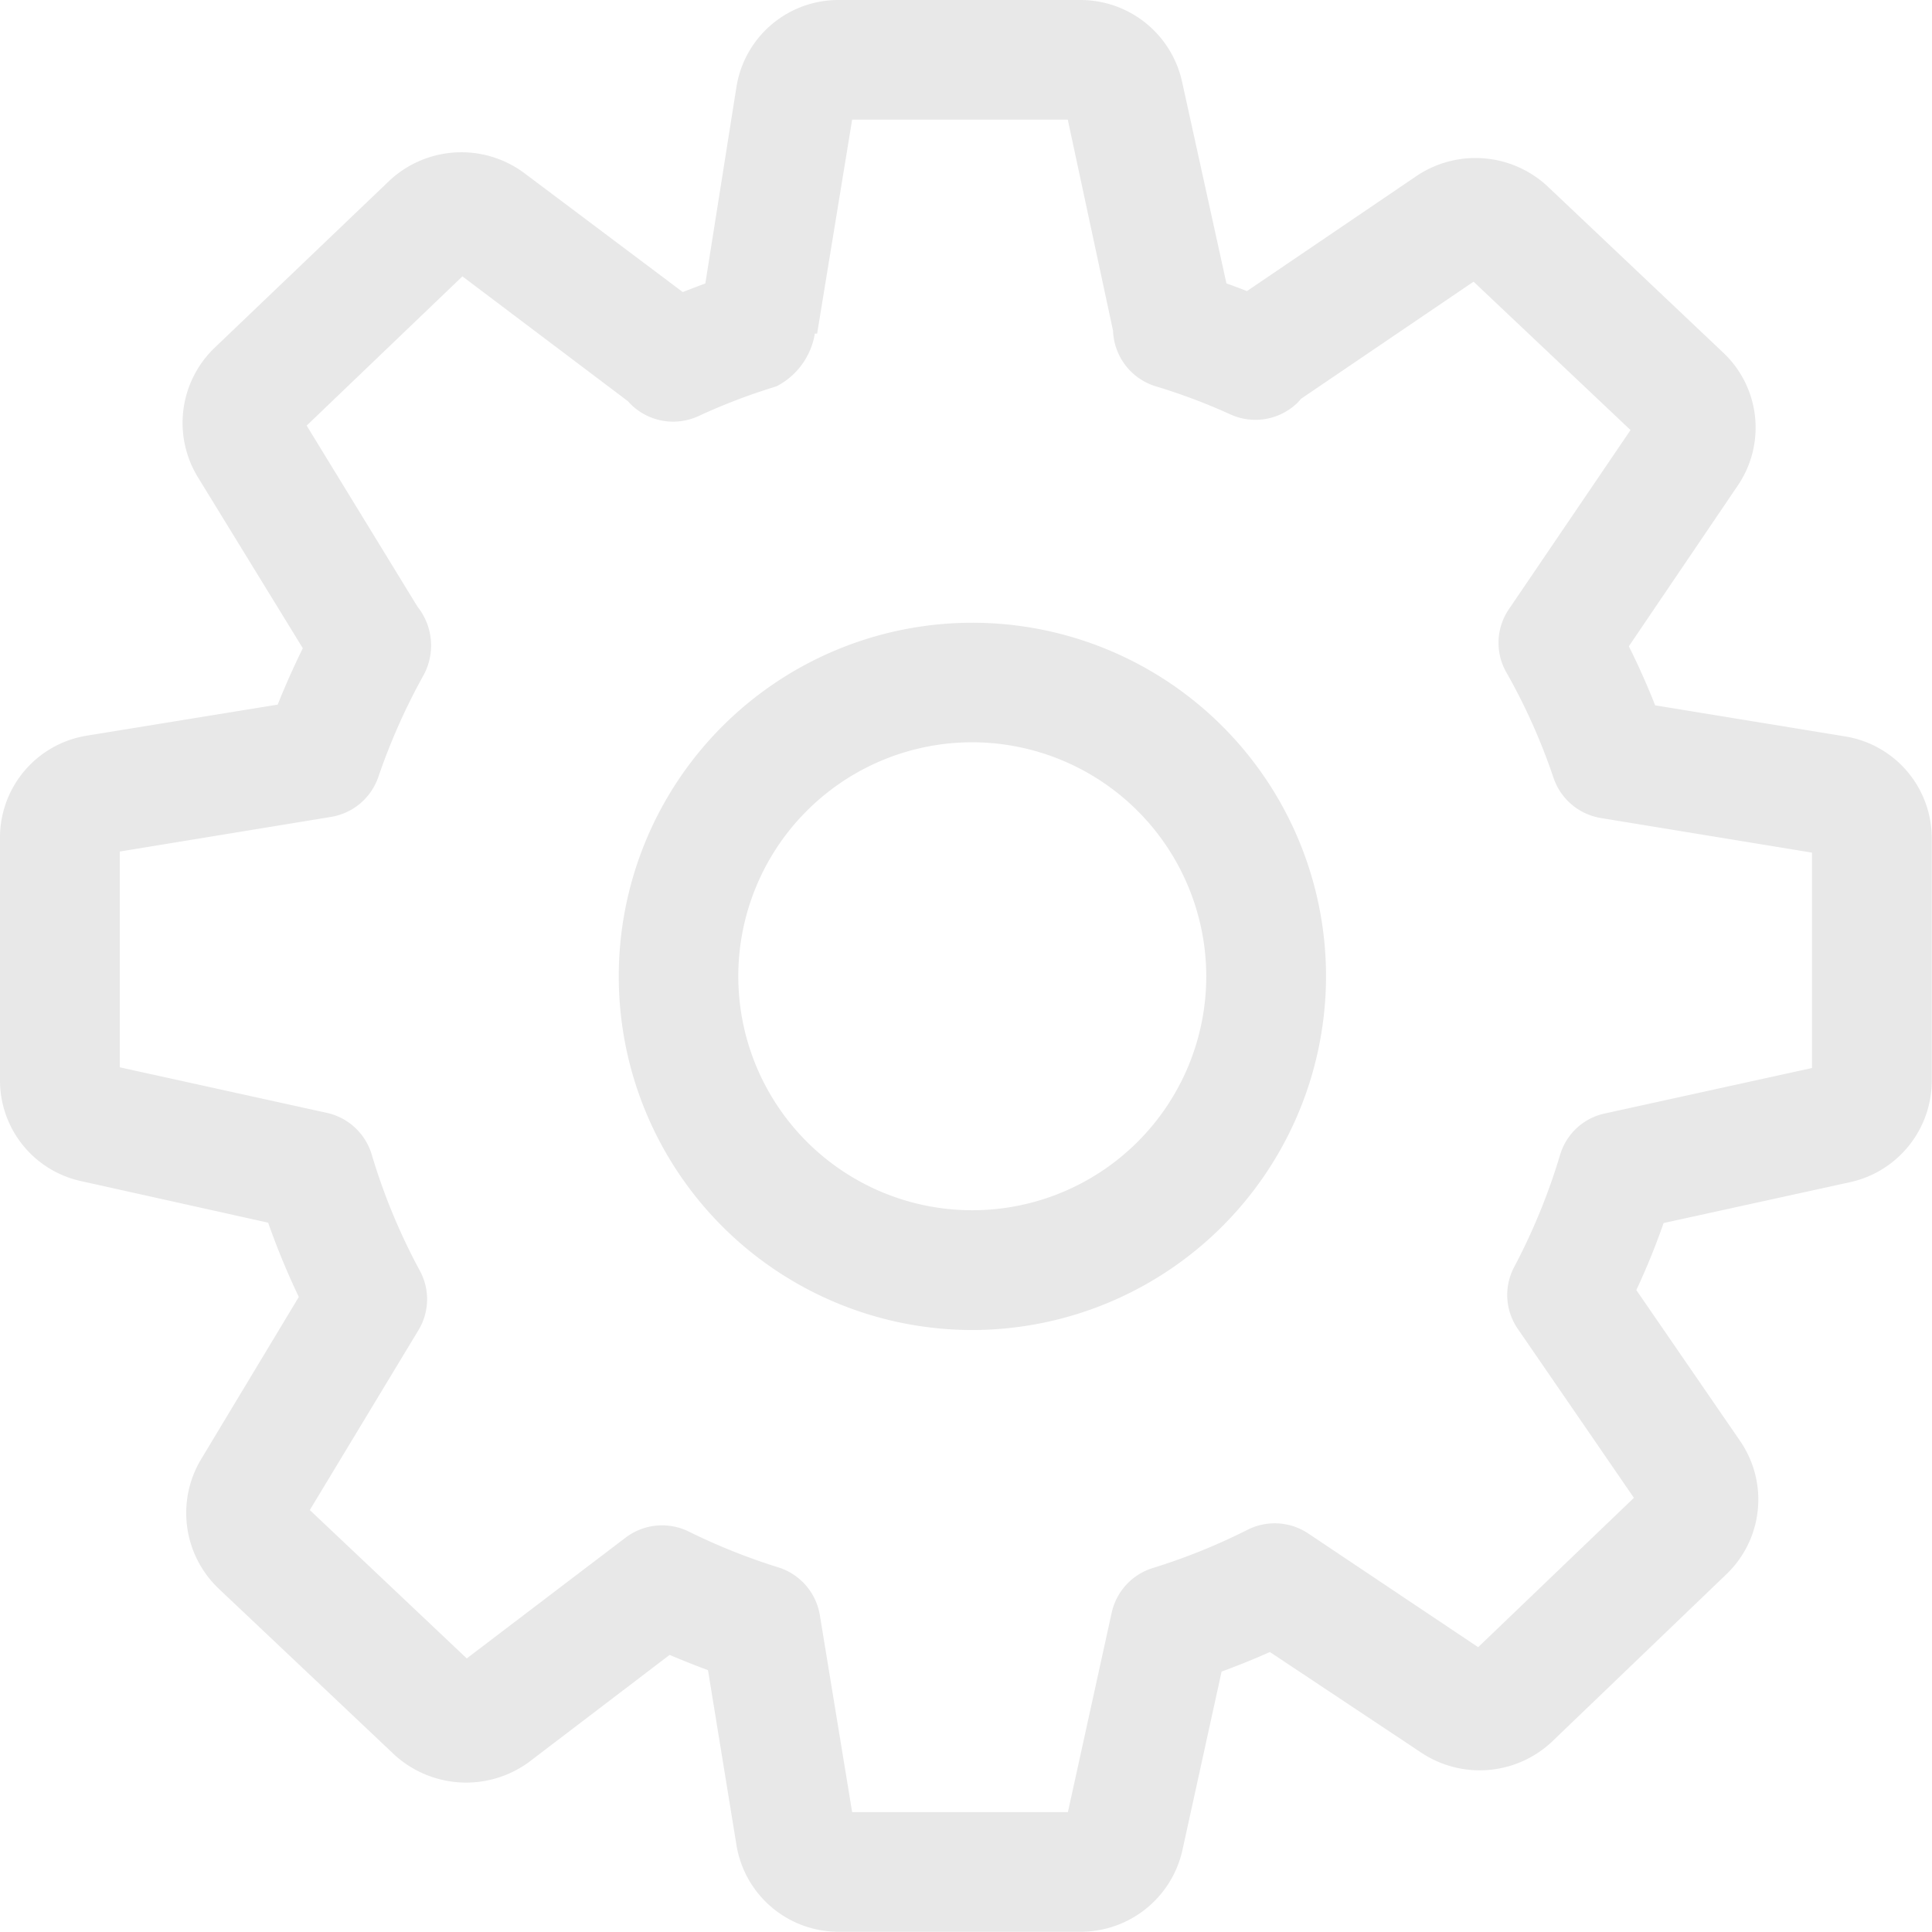 <svg id="setting" xmlns="http://www.w3.org/2000/svg" width="16.002" height="16" viewBox="0 0 16.002 16">
  <path id="Path_159" data-name="Path 159" d="M8.952,16.017H6.944A.856.856,0,0,1,6.1,15.3l-.236-1.45c-.107-.039-.213-.082-.318-.126l-1.167.889a.881.881,0,0,1-1.11-.06L1.808,13.172a.865.865,0,0,1-.144-1.066l.811-1.347a6.17,6.17,0,0,1-.254-.615L.673,9.8A.853.853,0,0,1,0,8.965V6.956a.855.855,0,0,1,.72-.846L2.3,5.853c.063-.158.133-.314.208-.467L1.638,3.968A.862.862,0,0,1,1.775,2.9L3.227,1.512a.873.873,0,0,1,1.108-.067l1.32.991c.062-.024.123-.048.187-.071L6.1.735A.855.855,0,0,1,6.944.017H8.952A.862.862,0,0,1,9.79.691l.368,1.673c.057.021.113.041.17.064l1.413-.959a.876.876,0,0,1,1.072.087l1.459,1.381a.853.853,0,0,1,.119,1.105l-.9,1.328q.12.24.218.489l1.577.258A.854.854,0,0,1,16,6.962V8.971a.861.861,0,0,1-.674.837l-1.547.339a5.813,5.813,0,0,1-.226.555l.861,1.252a.856.856,0,0,1-.113,1.1l-1.449,1.391a.874.874,0,0,1-1.072.094L10.518,13.7q-.195.087-.4.162l-.326,1.486A.864.864,0,0,1,8.952,16.017Zm-1.894-.991H8.845l.363-1.653a.5.5,0,0,1,.335-.367,5.052,5.052,0,0,0,.791-.319.5.5,0,0,1,.5.03l1.409.943,1.29-1.237-.962-1.4a.494.494,0,0,1-.029-.513,5.137,5.137,0,0,0,.38-.929.494.494,0,0,1,.368-.341l1.718-.377V7.079l-1.751-.287a.5.5,0,0,1-.389-.33,5.013,5.013,0,0,0-.392-.877.494.494,0,0,1,.022-.523l1.007-1.483-1.3-1.229-1.429.97a.362.362,0,0,1-.048.05.5.5,0,0,1-.54.078,4.961,4.961,0,0,0-.624-.234.5.5,0,0,1-.345-.457L8.844,1.008H7.058L6.768,2.78l-.019,0a.6.6,0,0,1-.318.437,5.015,5.015,0,0,0-.643.245.5.5,0,0,1-.547-.081.424.424,0,0,1-.04-.041L3.83,2.306,2.54,3.542l.918,1.5a.515.515,0,0,1,.053.562,5.207,5.207,0,0,0-.378.85.5.5,0,0,1-.39.329L.992,7.07V8.857l1.718.378a.5.5,0,0,1,.368.342,5.066,5.066,0,0,0,.4.966.494.494,0,0,1-.012.491l-.9,1.49,1.3,1.229,1.315-1A.5.5,0,0,1,5.7,12.7a5.125,5.125,0,0,0,.75.3.5.5,0,0,1,.34.392Zm.995-3.993A2.929,2.929,0,1,1,10.983,8.1,2.933,2.933,0,0,1,8.053,11.033Zm0-4.868A1.938,1.938,0,1,0,9.991,8.1,1.941,1.941,0,0,0,8.053,6.165Z" transform="translate(0 -0.017)" fill="#e8e8e8"/>
</svg>
